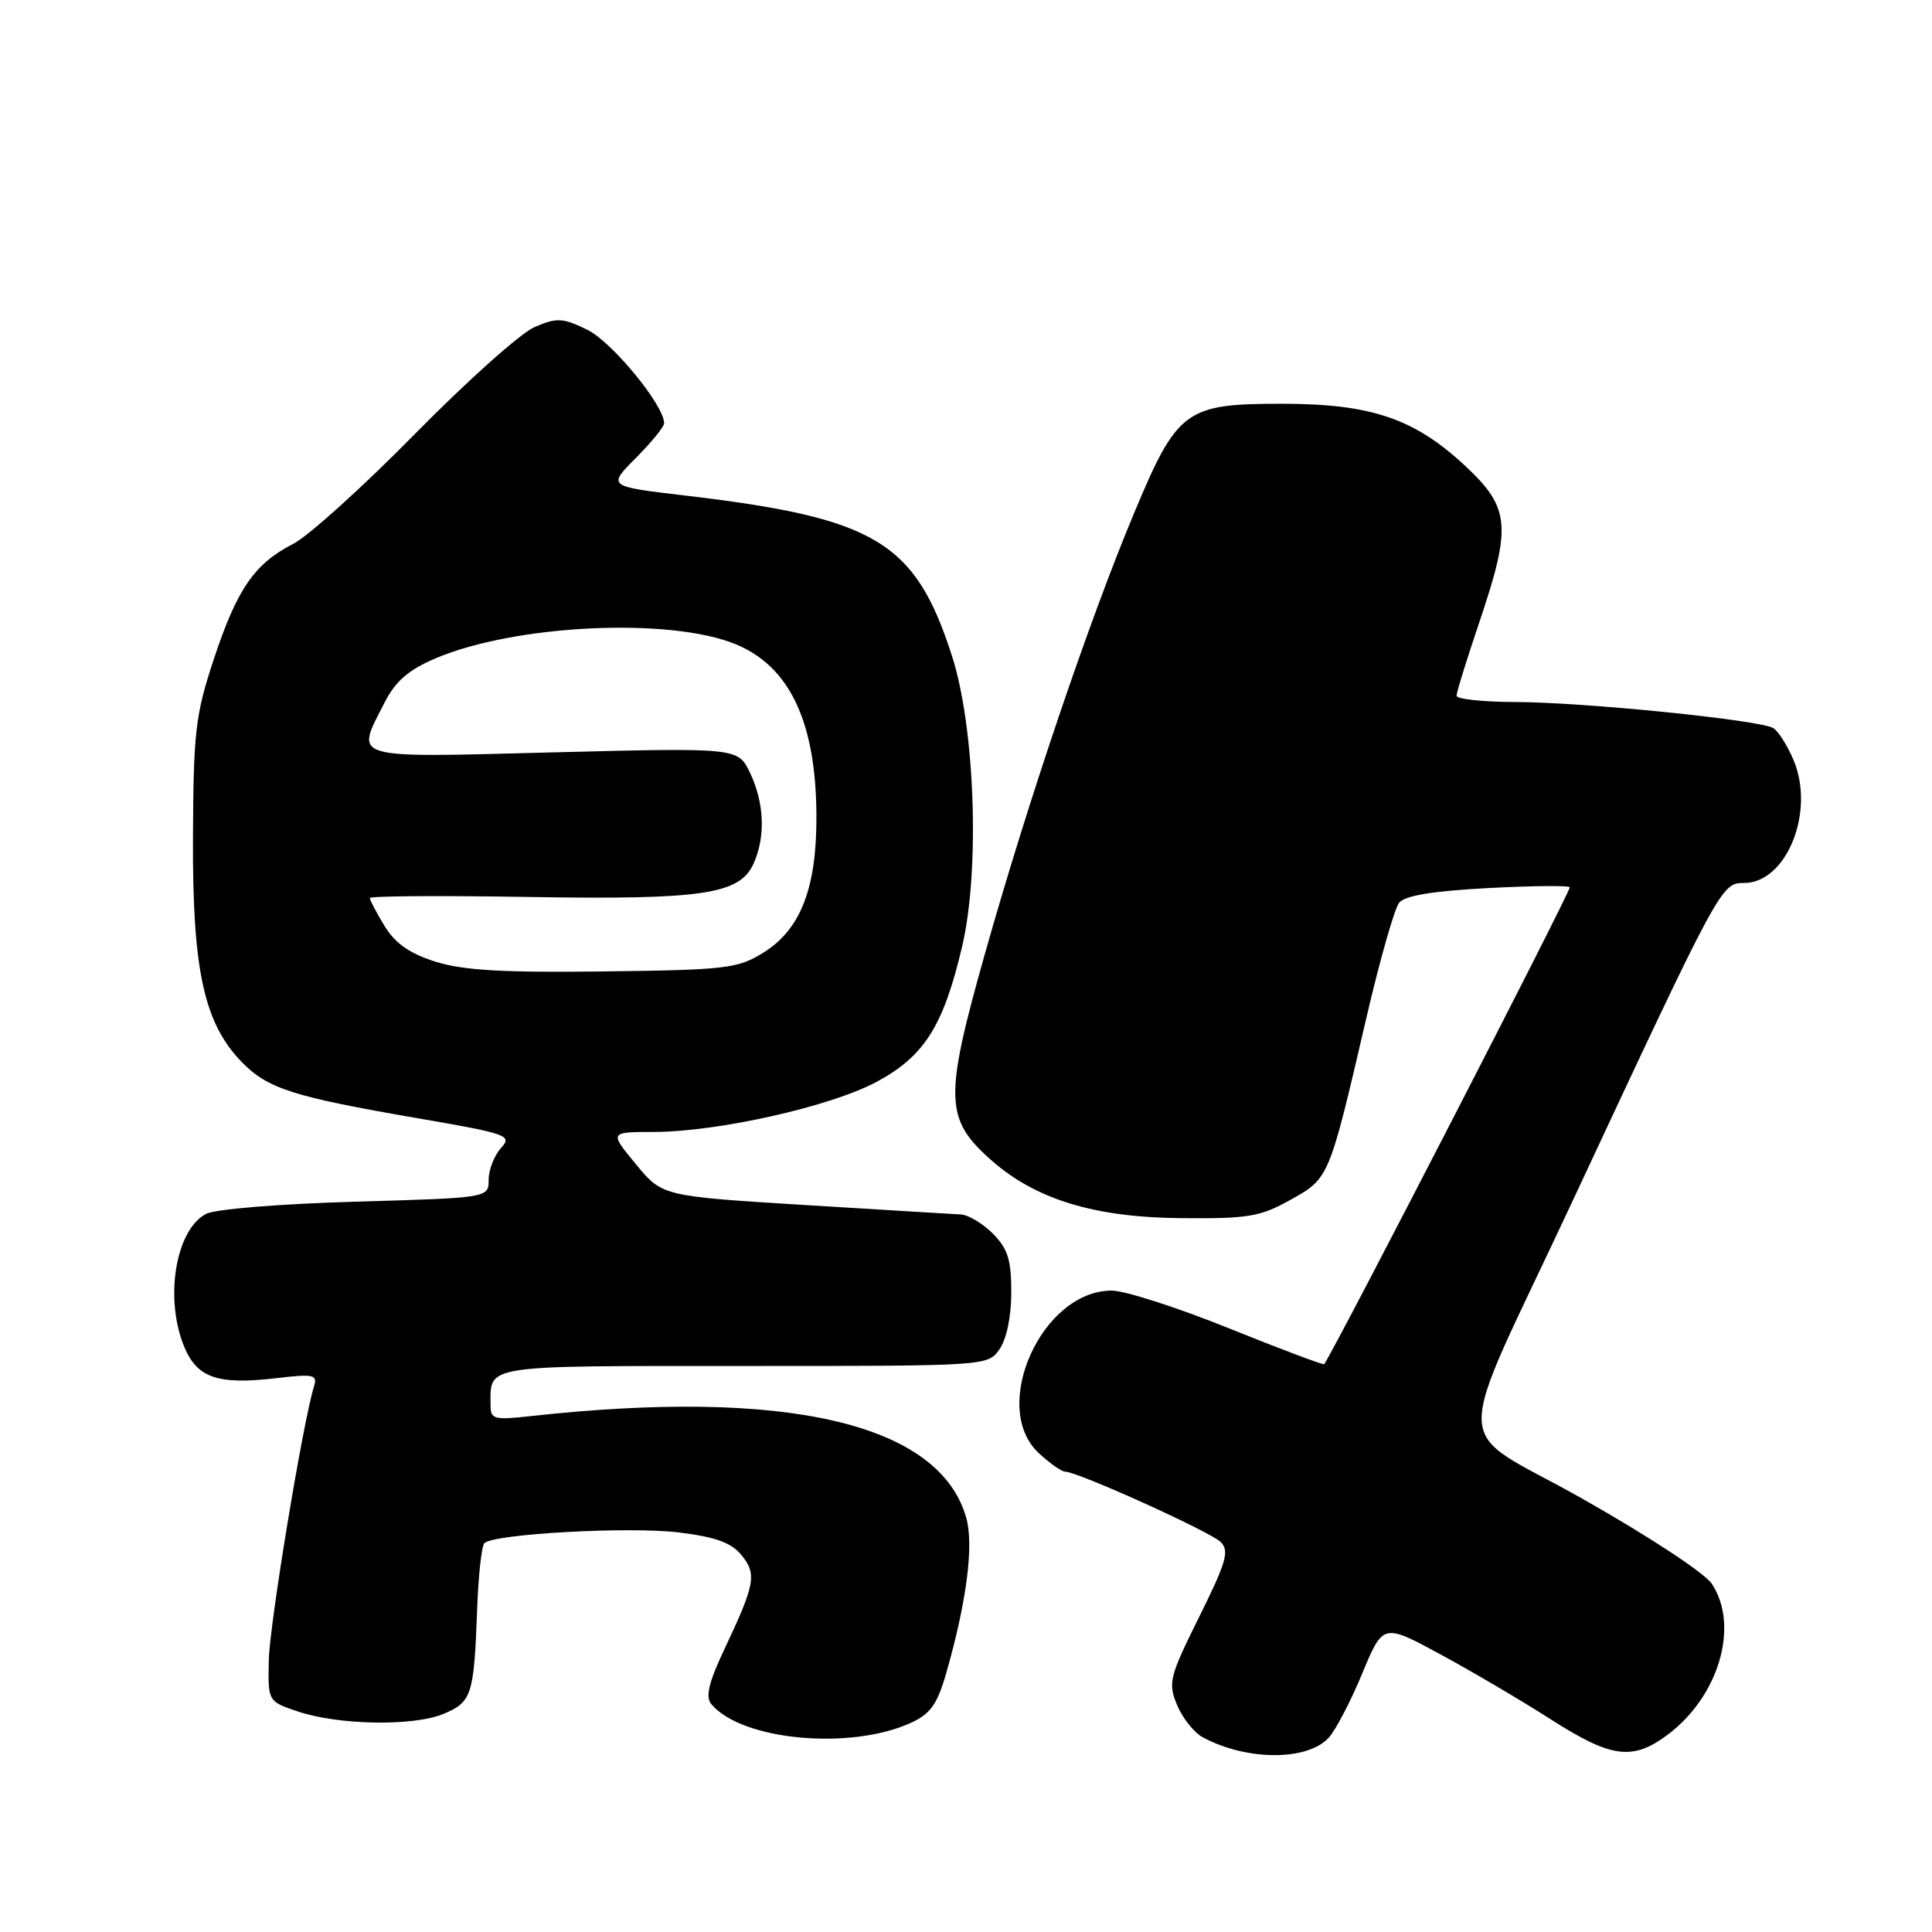 <?xml version="1.0" encoding="UTF-8" standalone="no"?>
<!DOCTYPE svg PUBLIC "-//W3C//DTD SVG 1.1//EN" "http://www.w3.org/Graphics/SVG/1.1/DTD/svg11.dtd" >
<svg xmlns="http://www.w3.org/2000/svg" xmlns:xlink="http://www.w3.org/1999/xlink" version="1.1" viewBox="0 0 256 256">
 <g >
 <path fill="currentColor"
d=" M 176.04 230.28 C 176.96 229.30 178.95 225.48 180.48 221.80 C 183.26 215.09 183.26 215.09 190.88 219.22 C 195.07 221.49 201.65 225.36 205.50 227.83 C 213.48 232.94 216.29 233.32 220.88 229.93 C 227.73 224.87 230.52 215.49 226.84 209.88 C 225.91 208.45 218.43 203.54 209.66 198.58 C 192.00 188.59 192.17 193.85 208.44 159.00 C 227.98 117.18 228.07 117.00 231.09 117.00 C 236.72 117.00 240.53 107.59 237.67 100.75 C 236.86 98.82 235.65 96.90 234.97 96.48 C 233.21 95.40 209.98 93.05 200.75 93.02 C 196.49 93.01 193.00 92.63 193.00 92.19 C 193.00 91.74 194.35 87.38 196.00 82.50 C 200.31 69.74 200.10 67.31 194.22 61.80 C 187.43 55.45 181.70 53.50 169.82 53.50 C 157.07 53.50 155.99 54.30 150.26 68.02 C 144.28 82.32 136.18 106.27 130.51 126.37 C 125.08 145.61 125.17 148.31 131.43 153.80 C 137.29 158.95 145.09 161.32 156.50 161.41 C 165.41 161.49 166.99 161.23 171.00 158.98 C 176.14 156.11 176.09 156.23 181.08 134.75 C 182.84 127.19 184.78 120.38 185.39 119.62 C 186.15 118.67 189.85 118.06 197.25 117.67 C 203.16 117.36 208.00 117.32 208.00 117.58 C 208.00 118.34 177.46 177.66 175.47 180.76 C 175.38 180.91 169.72 178.78 162.90 176.03 C 156.08 173.28 149.07 171.02 147.33 171.01 C 138.05 170.98 131.09 186.47 137.65 192.55 C 139.10 193.90 140.67 195.00 141.13 195.00 C 142.78 195.00 160.38 202.96 161.74 204.32 C 162.93 205.50 162.51 206.96 158.90 214.24 C 154.94 222.22 154.75 222.98 155.97 225.93 C 156.69 227.66 158.23 229.59 159.39 230.21 C 165.17 233.32 173.18 233.35 176.04 230.28 Z  M 120.71 228.28 C 123.30 227.09 124.19 225.83 125.39 221.66 C 128.11 212.15 129.06 204.70 128.02 201.07 C 124.44 188.59 104.23 183.90 70.25 187.65 C 65.45 188.18 65.00 188.06 65.00 186.20 C 65.00 180.79 63.64 181.00 98.55 181.00 C 130.83 181.00 130.89 181.00 132.44 178.78 C 133.38 177.44 134.00 174.43 134.00 171.23 C 134.00 166.91 133.54 165.45 131.55 163.45 C 130.20 162.10 128.28 160.96 127.30 160.92 C 126.31 160.87 117.01 160.31 106.63 159.67 C 87.75 158.50 87.75 158.50 84.25 154.25 C 80.74 150.00 80.74 150.00 86.62 149.99 C 95.18 149.97 110.10 146.61 116.18 143.34 C 122.49 139.94 125.01 135.95 127.49 125.40 C 129.86 115.34 129.20 96.39 126.14 86.91 C 121.26 71.76 116.06 68.64 90.77 65.66 C 80.50 64.45 80.50 64.45 84.25 60.69 C 86.31 58.62 88.00 56.55 88.00 56.08 C 88.00 53.70 81.09 45.30 77.83 43.70 C 74.54 42.10 73.81 42.06 70.83 43.34 C 69.00 44.12 61.88 50.49 55.00 57.48 C 48.12 64.48 40.86 71.04 38.84 72.07 C 33.71 74.70 31.40 78.05 28.32 87.38 C 25.89 94.73 25.63 96.97 25.57 111.00 C 25.49 128.53 27.03 135.61 32.05 140.74 C 35.49 144.26 38.81 145.32 55.21 148.15 C 67.37 150.25 67.91 150.44 66.37 152.14 C 65.48 153.13 64.75 155.01 64.75 156.33 C 64.75 158.72 64.75 158.72 47.06 159.23 C 37.02 159.52 28.46 160.22 27.29 160.85 C 23.24 163.01 21.77 172.12 24.43 178.50 C 26.15 182.60 28.88 183.52 36.65 182.61 C 41.60 182.03 42.09 182.14 41.60 183.73 C 40.11 188.59 35.72 215.19 35.62 219.98 C 35.50 225.45 35.50 225.45 39.50 226.79 C 44.92 228.60 54.78 228.76 58.76 227.10 C 62.51 225.55 62.81 224.60 63.22 213.33 C 63.38 208.84 63.81 204.86 64.18 204.48 C 65.42 203.24 83.42 202.25 89.99 203.06 C 94.85 203.66 96.92 204.42 98.26 206.07 C 100.30 208.59 100.07 209.88 96.00 218.50 C 93.90 222.95 93.45 224.84 94.25 225.80 C 98.24 230.61 112.67 231.96 120.71 228.28 Z  M 57.71 127.43 C 54.27 126.34 52.37 125.01 50.96 122.71 C 49.89 120.94 49.01 119.28 49.00 119.00 C 49.00 118.72 58.35 118.66 69.78 118.85 C 93.06 119.24 97.99 118.52 99.84 114.46 C 101.45 110.91 101.29 106.41 99.40 102.44 C 97.80 99.07 97.80 99.07 73.40 99.69 C 46.00 100.40 47.07 100.71 50.95 93.11 C 52.40 90.26 54.11 88.77 57.70 87.24 C 68.27 82.74 88.78 81.77 97.50 85.37 C 104.65 88.33 108.11 95.66 108.18 108.00 C 108.24 117.62 106.11 123.15 101.15 126.23 C 97.76 128.34 96.24 128.52 80.00 128.72 C 66.66 128.89 61.36 128.58 57.71 127.43 Z "/>
</g>
</svg>